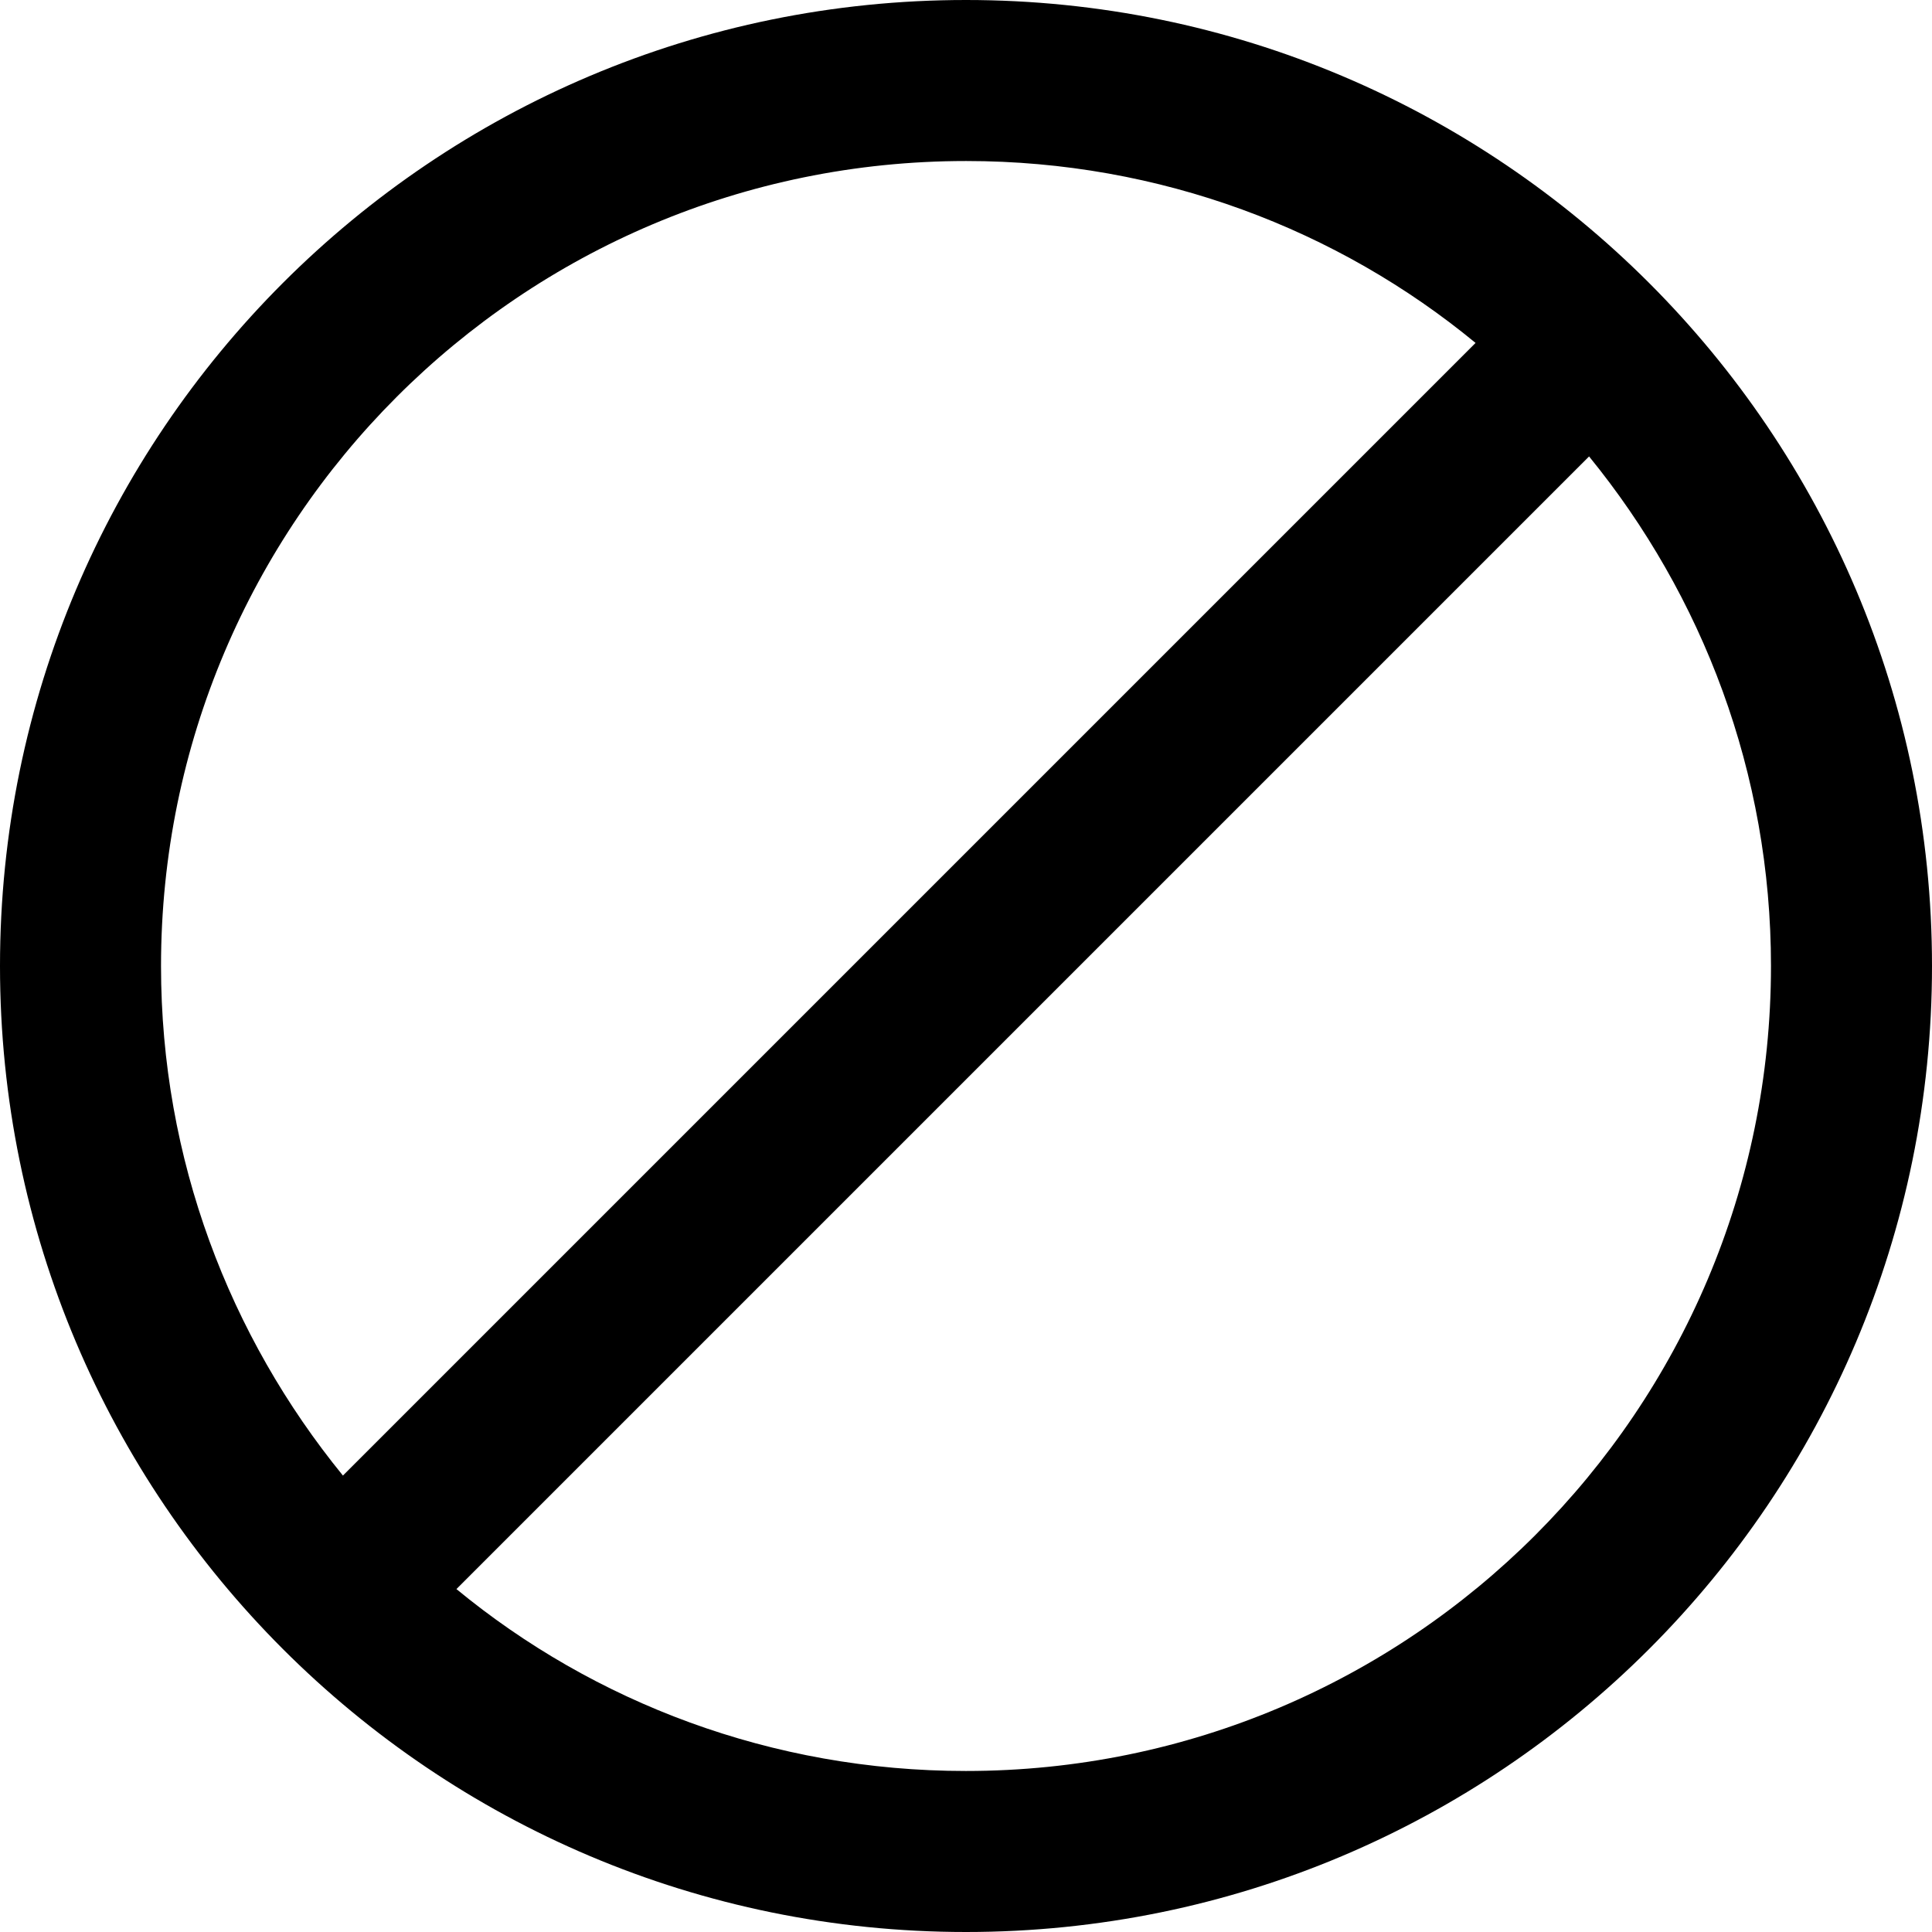 <!-- Generated by IcoMoon.io -->
<svg version="1.1" xmlns="http://www.w3.org/2000/svg" width="32" height="32" viewBox="0 0 32 32">
<title>block-helper</title>
<path d="M16 0c8.837 0 16 7.163 16 16v0c0 8.837-7.163 16-16 16v0c-8.837 0-16-7.163-16-16v0c0-8.837 7.163-16 16-16v0M16 2.667c-7.364 0-13.333 5.97-13.333 13.333v0c0 3.2 1.133 6.133 3.013 8.44l18.76-18.76c-2.277-1.876-5.223-3.013-8.435-3.013-0.002 0-0.004 0-0.005 0h0M16 29.333c7.364 0 13.333-5.97 13.333-13.333v0c0-3.2-1.133-6.133-3.013-8.44l-18.76 18.76c2.277 1.876 5.223 3.013 8.435 3.013 0.002 0 0.004 0 0.005 0h-0z"></path>
</svg>
